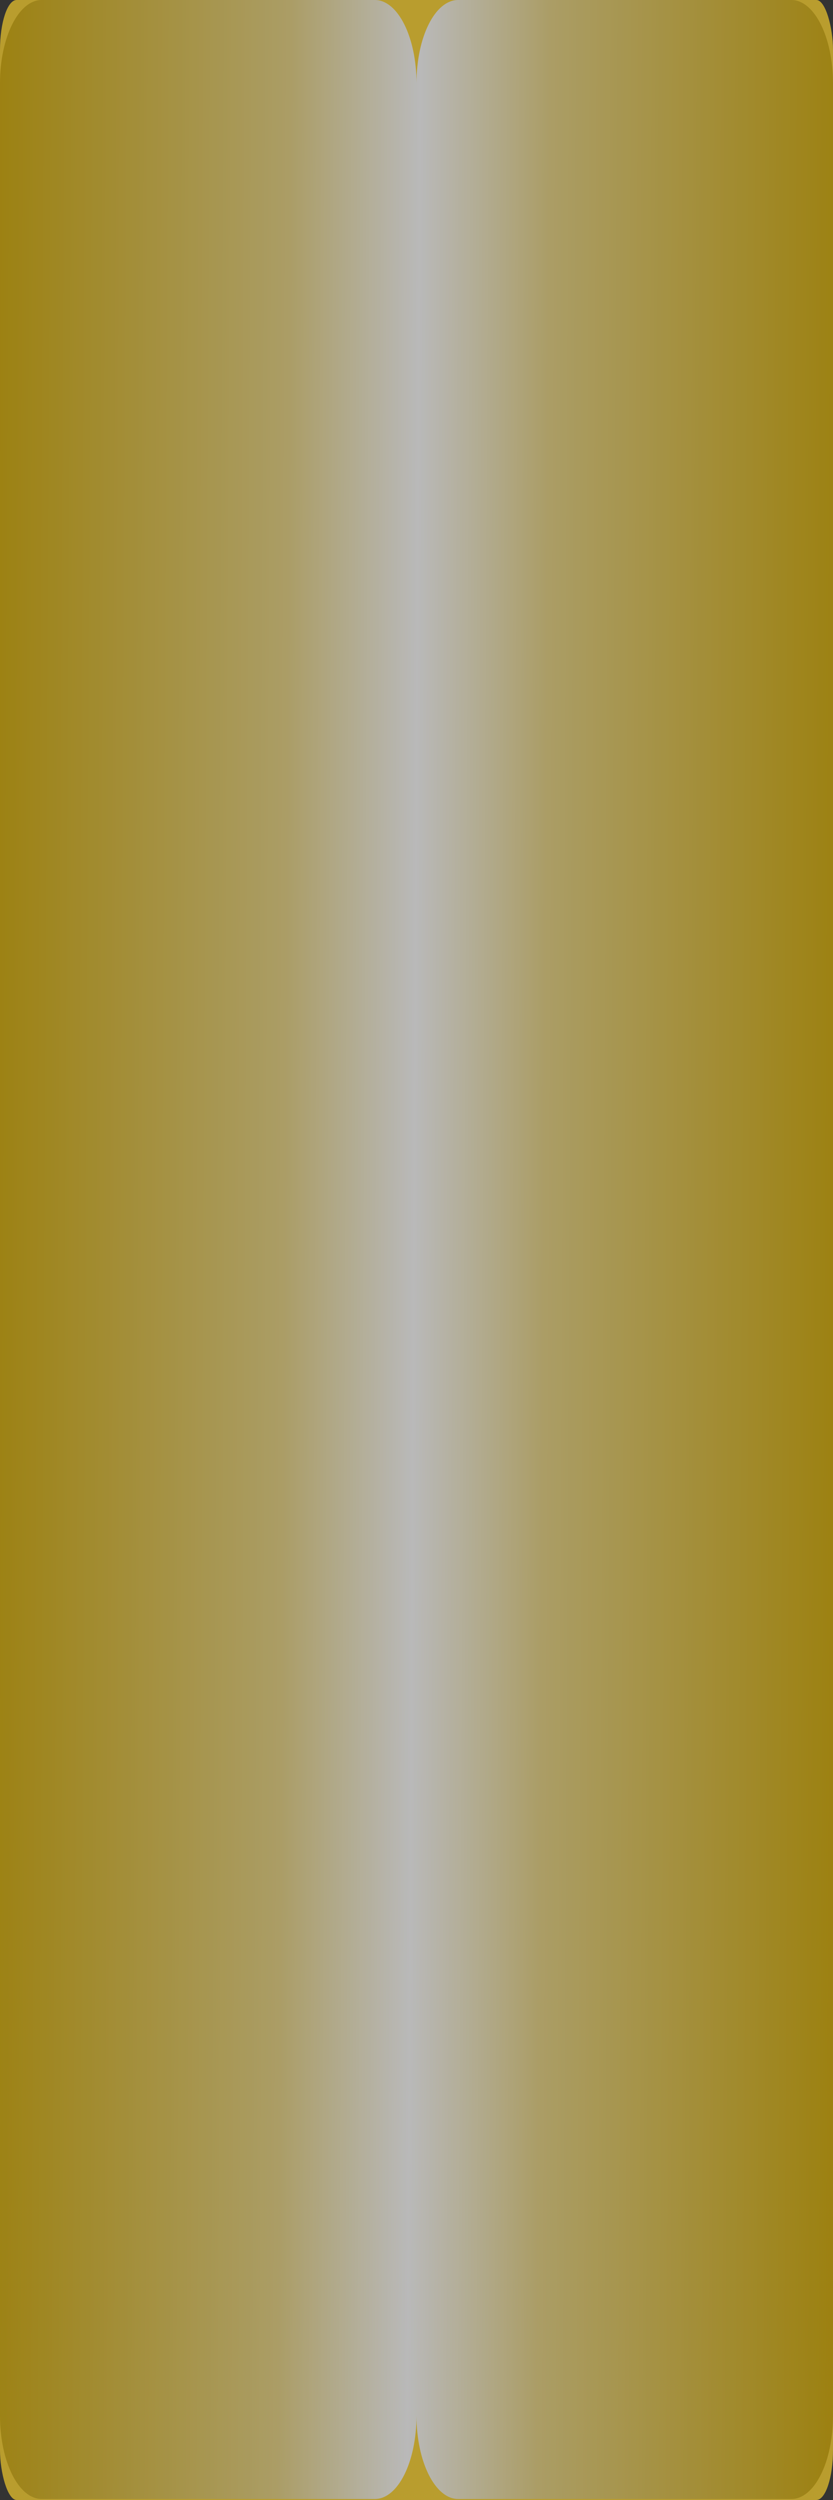 <?xml version="1.0" encoding="UTF-8" standalone="no"?>
<!-- Created with Inkscape (http://www.inkscape.org/) -->

<svg
   width="5mm"
   height="15mm"
   viewBox="0 0 5 15"
   version="1.1"
   id="svg47004"
   inkscape:version="1.2.2 (b0a8486, 2022-12-01)"
   sodipodi:docname="standoff-M3x15-SideView.svg"
   xmlns:inkscape="http://www.inkscape.org/namespaces/inkscape"
   xmlns:sodipodi="http://sodipodi.sourceforge.net/DTD/sodipodi-0.dtd"
   xmlns:xlink="http://www.w3.org/1999/xlink"
   xmlns="http://www.w3.org/2000/svg"
   xmlns:svg="http://www.w3.org/2000/svg">
  <rect x="0" y="0" width="5" height="15" fill="#333333" stroke="none"/>
  <sodipodi:namedview
     id="namedview47006"
     pagecolor="#ffffff"
     bordercolor="#666666"
     borderopacity="1.0"
     inkscape:showpageshadow="2"
     inkscape:pageopacity="0.0"
     inkscape:pagecheckerboard="0"
     inkscape:deskcolor="#d1d1d1"
     inkscape:document-units="mm"
     showgrid="false"
     inkscape:zoom="20.584471"
     inkscape:cx="9.4731607"
     inkscape:cy="28.346612"
     inkscape:current-layer="layer5"
     showguides="true">
    <sodipodi:guide
       position="2.357,1.2435891e-05"
       orientation="0,-1"
       id="guide57301"
       inkscape:locked="false" />
  </sodipodi:namedview>
  <defs
     id="defs47001">
    <linearGradient
       inkscape:collect="always"
       id="linearGradient51510">
      <stop
         style="stop-color:#d4aa00;stop-opacity:1;"
         offset="0"
         id="stop51506" />
      <stop
         style="stop-color:#e9d47f;stop-opacity:1;"
         offset="0.688"
         id="stop51519" />
      <stop
         style="stop-color:#ffffff;stop-opacity:1"
         offset="1"
         id="stop51508" />
    </linearGradient>
    <linearGradient
       inkscape:collect="always"
       xlink:href="#linearGradient51510"
       id="linearGradient51512"
       x1="81.14"
       y1="112.796"
       x2="83.667"
       y2="112.81"
       gradientUnits="userSpaceOnUse"
       spreadMethod="reflect" />
  </defs>
  <g
     inkscape:groupmode="layer"
     id="layer5"
     inkscape:label="M3x5 Standoff"
     style="opacity:0.654;fill:#000000"
     transform="translate(-81.154,-110.5)">
    <rect
       style="opacity:1;fill:#ffd42a;fill-opacity:1;stroke-width:0.05;stroke-linecap:round;stroke-miterlimit:10;stop-color:#000000"
       id="rect51367"
       width="5"
       height="15"
       x="81.154"
       y="110.5"
       rx="0.1"
       ry="0.3" />
    <path
       id="rect51365"
       style="opacity:1;fill:url(#linearGradient51512);fill-opacity:1;stroke:none;stroke-width:0.05;stroke-linecap:round;stroke-miterlimit:10;stop-color:#000000"
       d="m 81.404,110.5 c -0.138,0 -0.25,0.223 -0.25,0.5 v 13.994 c 0,0.277 0.112,0.5 0.25,0.5 h 2 c 0.139,0 0.25,-0.223 0.25,-0.5 0,0.277 0.112,0.5 0.25,0.5 h 2 c 0.139,0 0.25,-0.223 0.25,-0.5 v -13.994 c 0,-0.277 -0.112,-0.5 -0.25,-0.5 h -2 c -0.139,0 -0.25,0.223 -0.25,0.5 0,-0.277 -0.112,-0.5 -0.25,-0.5 z"
       sodipodi:nodetypes="ssssscsssssscss" />
  </g>
</svg>

